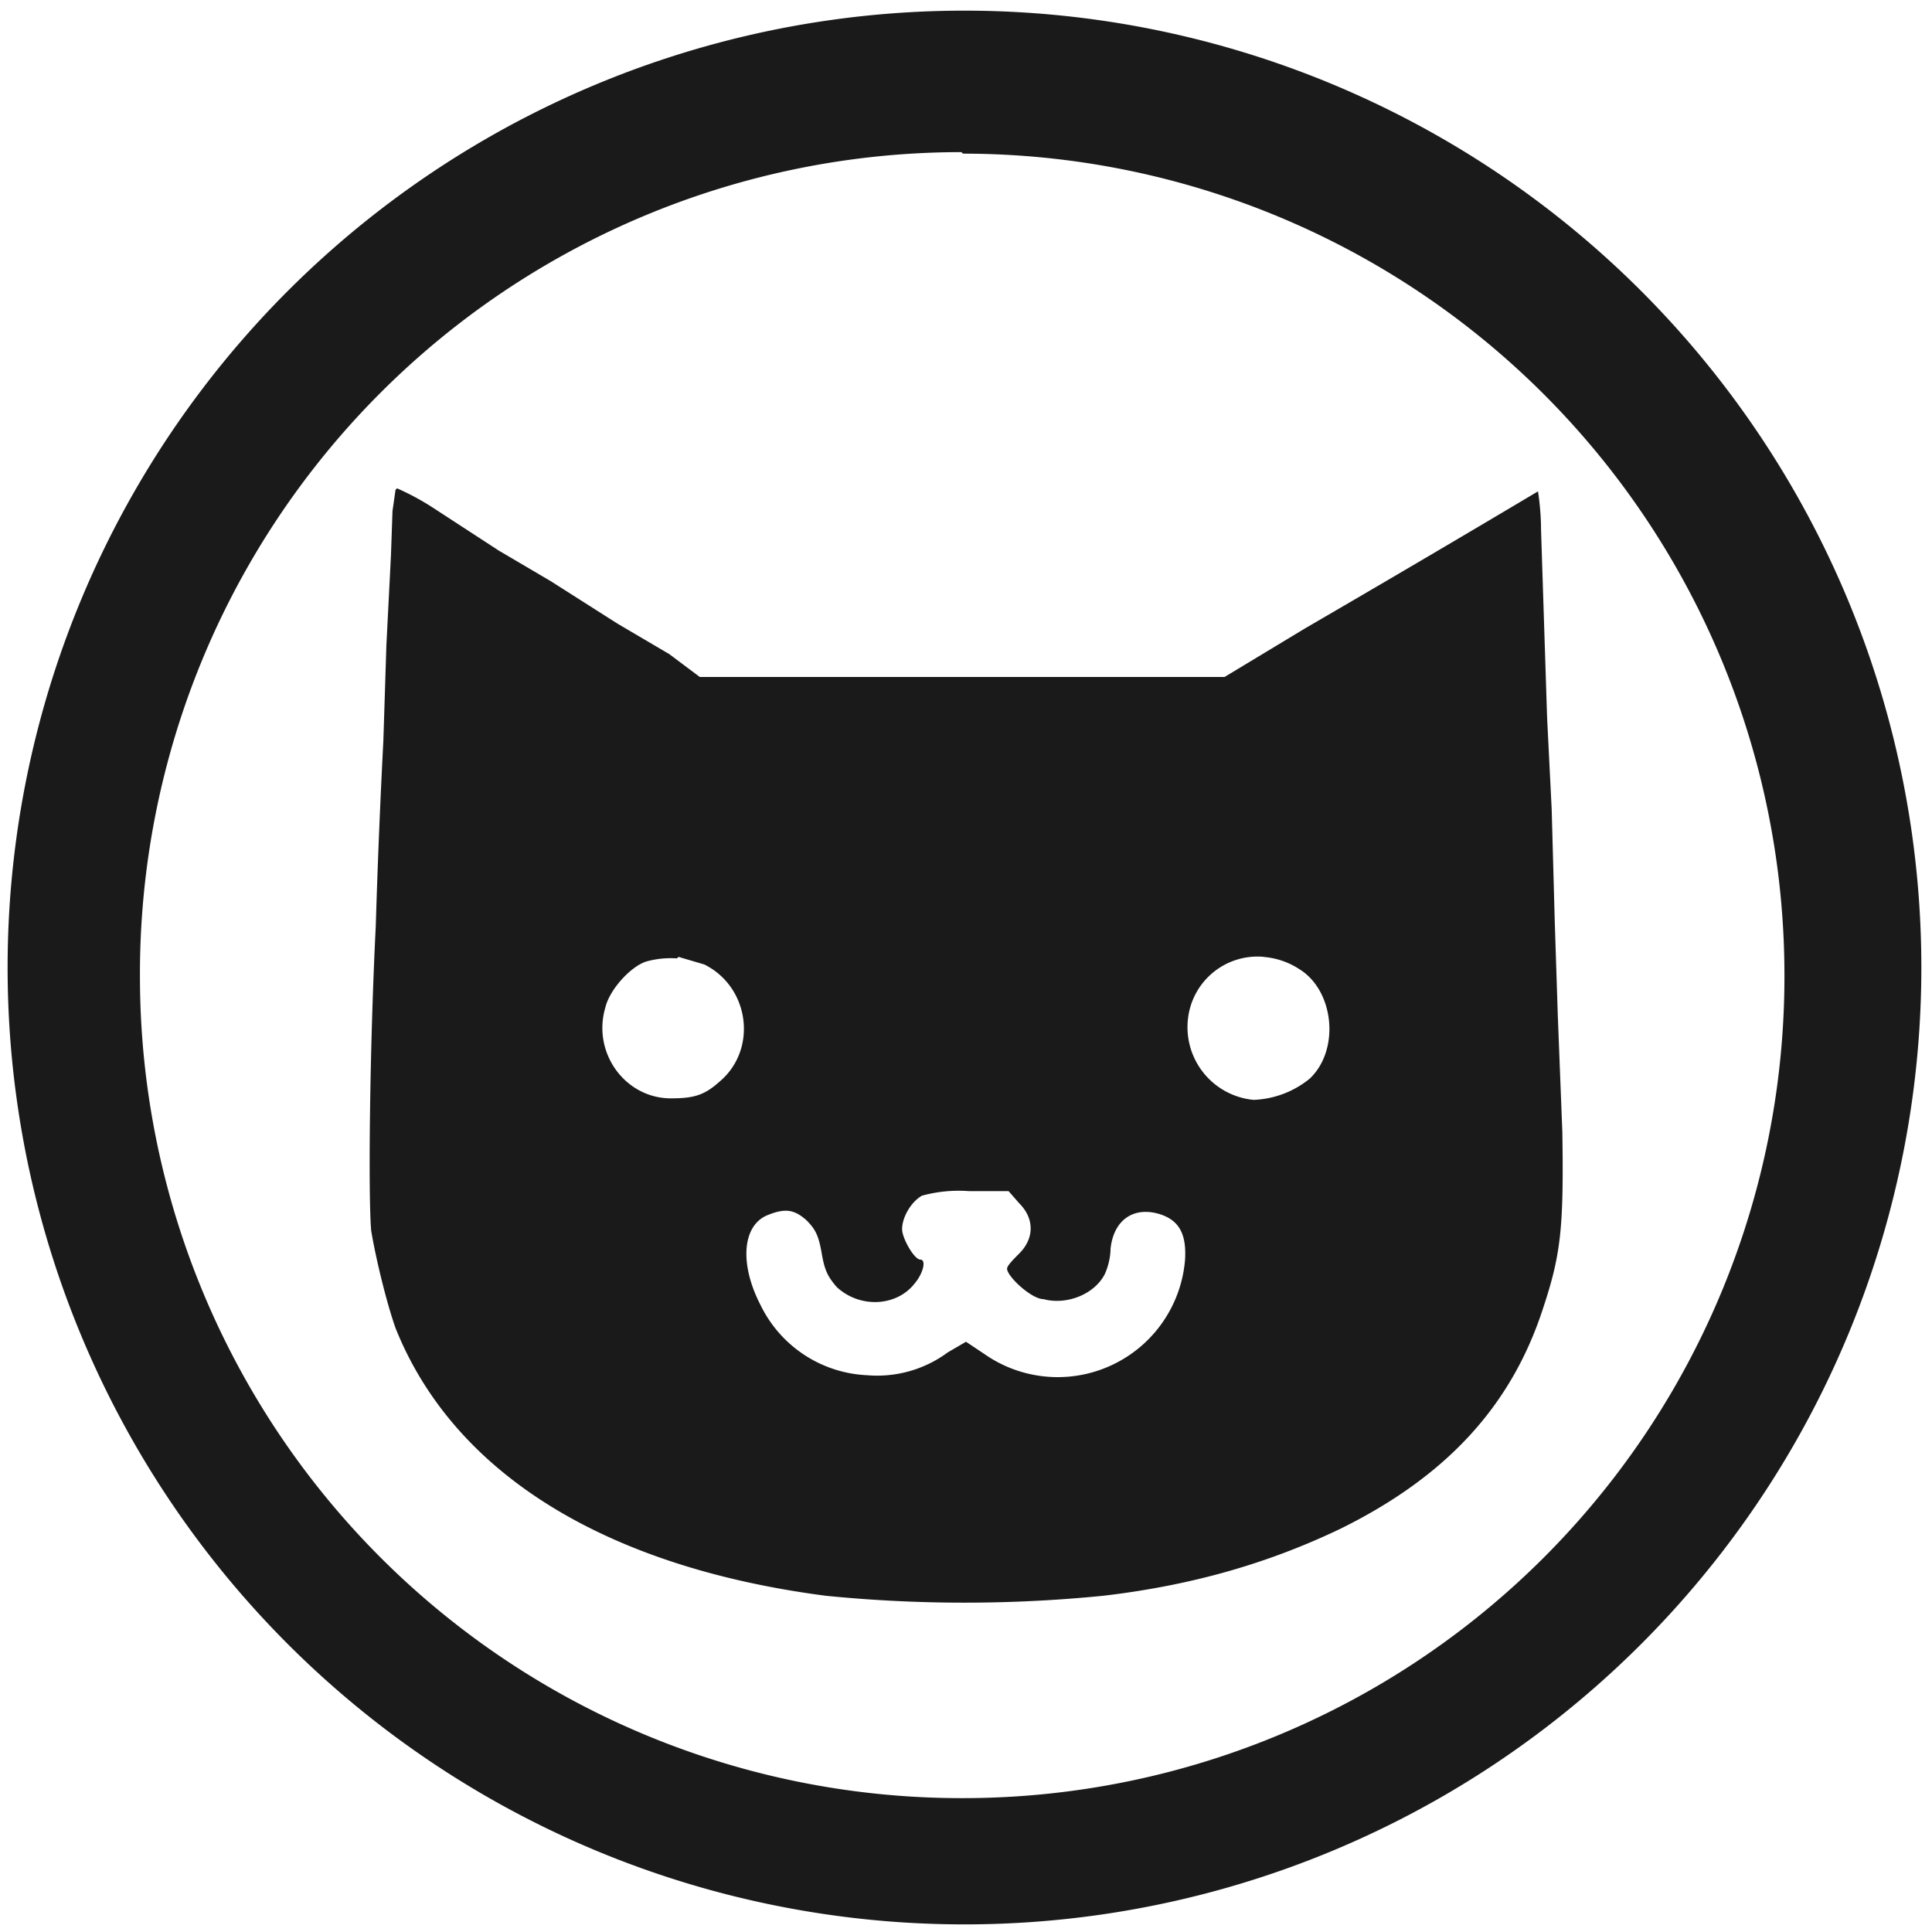 <svg xmlns="http://www.w3.org/2000/svg" width="48" height="48" viewBox="0 0 12.7 12.7"><path d="M6.34.07a6.29 6.29 0 0 0-6.29 6.3 6.29 6.29 0 0 0 6.3 6.28 6.29 6.29 0 0 0 6.28-6.29A6.29 6.29 0 0 0 6.34.07zm-.01.94a5.4 5.4 0 0 1 5.4 5.4 5.4 5.4 0 0 1-5.4 5.41 5.4 5.4 0 0 1-5.41-5.4A5.4 5.4 0 0 1 6.32 1zM2.6 3.22l-.02.14-.01.29-.03.59-.02.63a56.6 56.6 0 0 0-.05 1.22c-.04.8-.05 1.77-.03 2 .03.18.1.47.16.64.38.95 1.37 1.57 2.83 1.76a9.2 9.2 0 0 0 1.82 0c.6-.07 1.1-.22 1.56-.44.69-.34 1.12-.8 1.33-1.44.12-.36.14-.53.13-1.17l-.03-.77-.02-.62-.02-.73-.03-.6-.04-1.24c0-.13-.02-.25-.02-.25a169.23 169.23 0 0 1-1.53.9l-.53.32H4.6L4.4 4.3l-.34-.2-.22-.14-.22-.14-.34-.2-.43-.28a1.68 1.68 0 0 0-.24-.13zm5.7 3.07a.5.5 0 0 1 .24.08c.23.14.27.53.07.72a.62.62 0 0 1-.37.14.48.48 0 0 1-.43-.54.46.46 0 0 1 .5-.4zm-3.84 0l.17.05c.3.15.35.56.1.77-.1.09-.17.11-.32.11-.3 0-.52-.3-.43-.6.03-.12.17-.27.27-.3a.6.6 0 0 1 .2-.02zm1.91 1.54h.26l.07.08c.1.1.1.23 0 .33-.04.04-.08.08-.08.1 0 .05.16.2.24.2.15.04.33-.03.4-.16.02-.04.04-.11.04-.17.02-.19.15-.28.32-.23.13.04.18.13.17.3a.84.84 0 0 1-1.32.62l-.12-.08-.12.07a.78.78 0 0 1-.53.15.82.82 0 0 1-.7-.46c-.14-.27-.12-.52.04-.59.12-.05.18-.04.26.03.06.06.08.1.1.21.02.12.04.16.1.23.15.14.39.13.51-.02.06-.07.08-.16.04-.16s-.12-.14-.12-.2c0-.08.06-.18.13-.22a.91.91 0 0 1 .31-.03z" fill="#1a1a1a"/></svg>